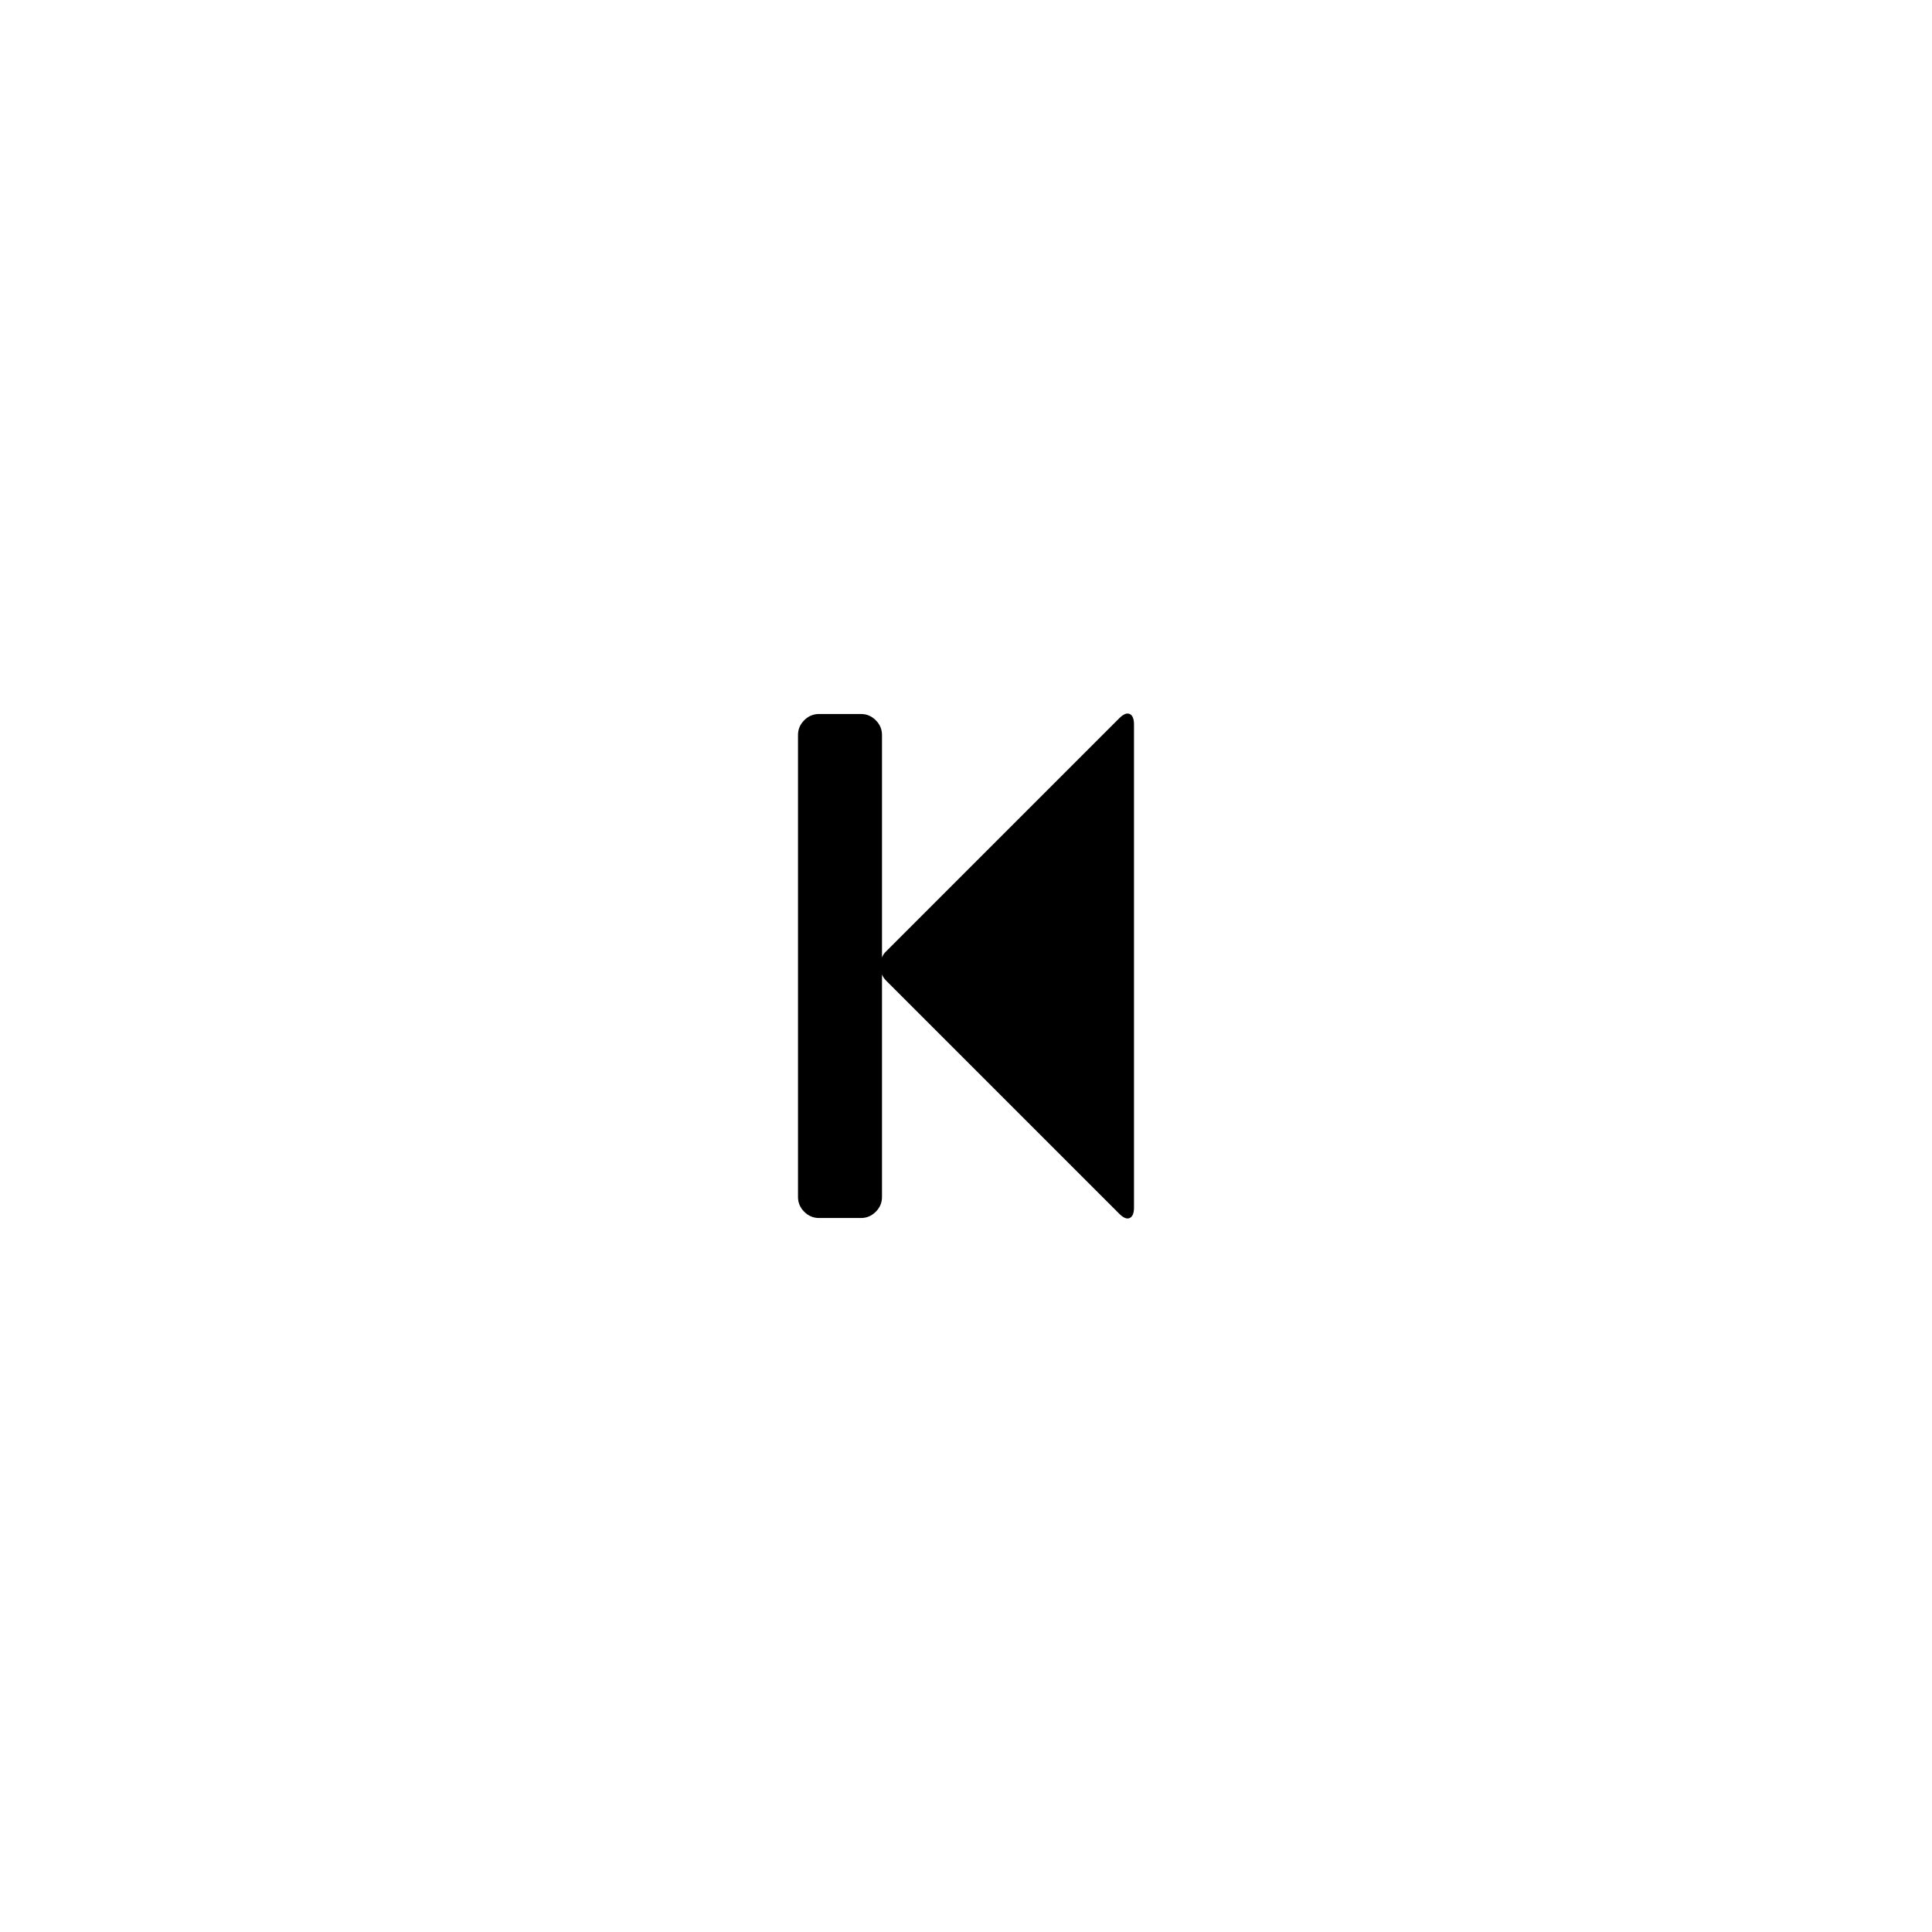 <svg width="5888" height="5888" viewBox="0 0 5888 5888" xmlns="http://www.w3.org/2000/svg"><path d="M2432 3648v-1408q0-26 19-45t45-19h128q26 0 45 19t19 45v678q4-11 13-19l710-710q19-19 32-13t13 32v1472q0 26-13 32t-32-13l-710-710q-9-9-13-19v678q0 26-19 45t-45 19h-128q-26 0-45-19t-19-45z"/></svg>